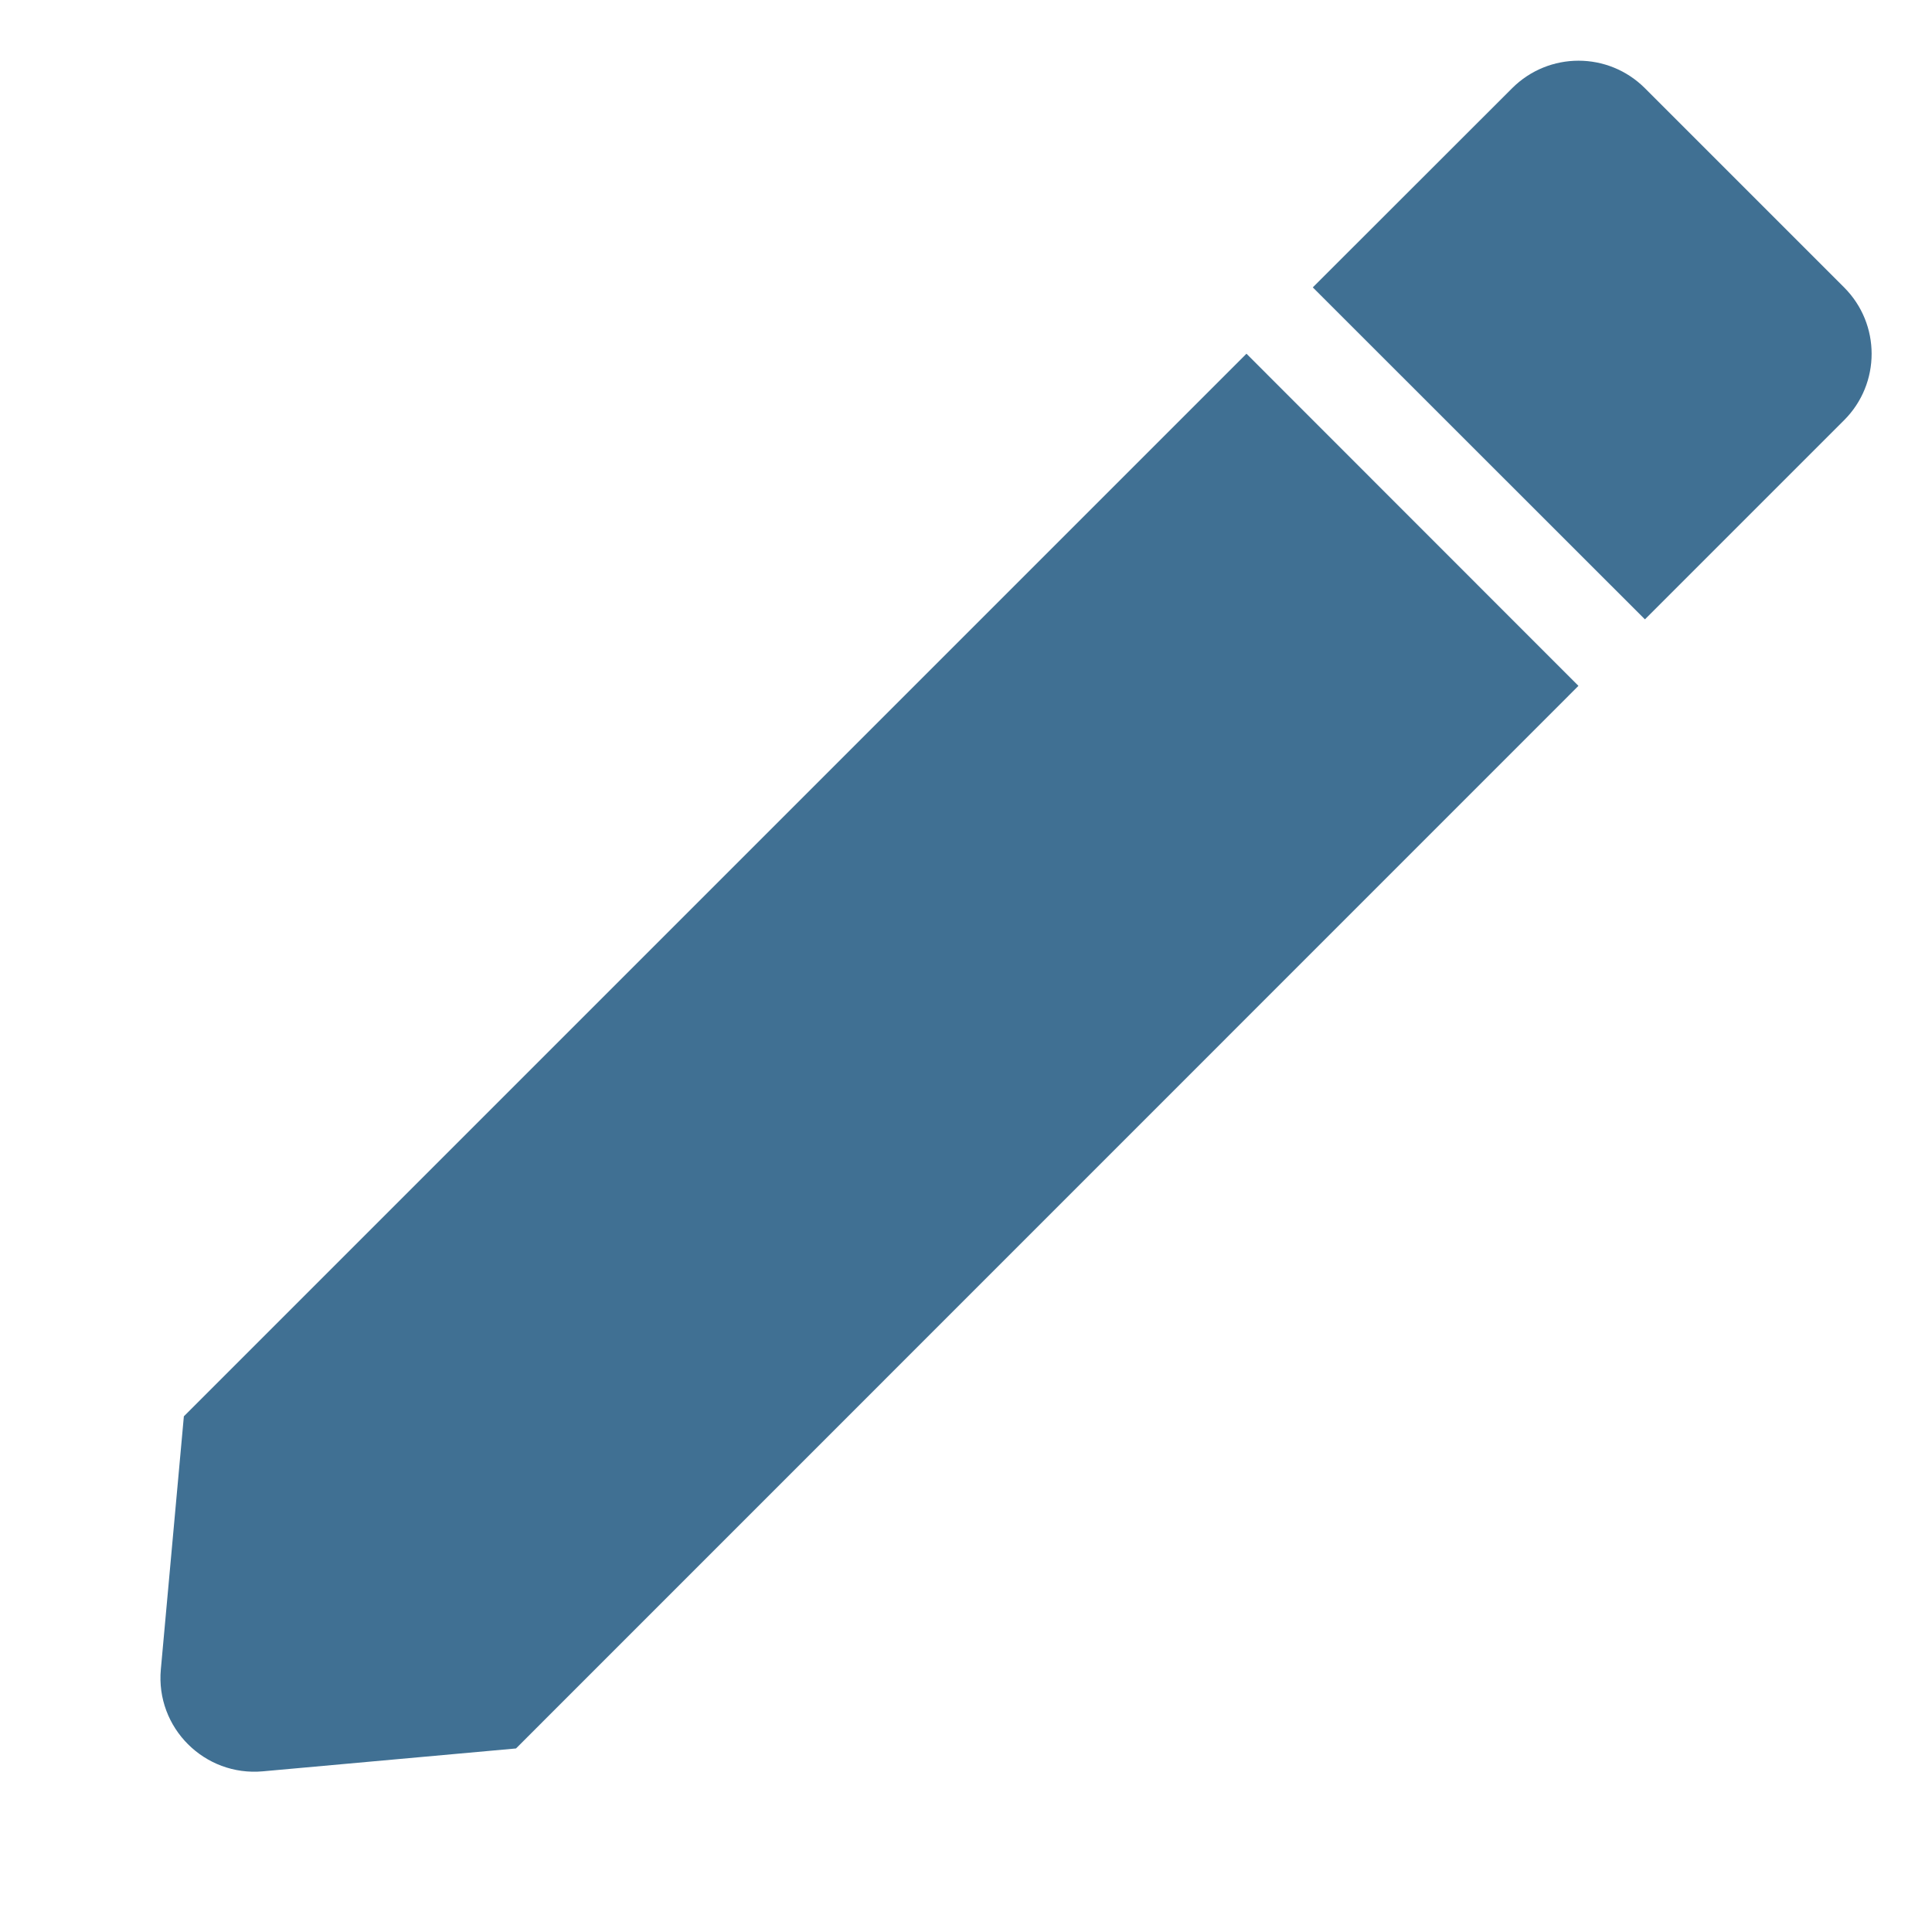 <svg width="12" height="12" viewBox="0 0 12 12" fill="none" xmlns="http://www.w3.org/2000/svg">
<path d="M7.742 2.197L1.142 8.797L0.999 10.369C0.966 10.731 1.27 11.035 1.633 11.002L3.205 10.86L9.804 4.26L7.742 2.197Z" fill="#407093"/>
<path d="M10.217 3.847L11.454 2.61C11.682 2.382 11.682 2.013 11.454 1.785L10.217 0.548C9.989 0.32 9.62 0.32 9.392 0.548L8.154 1.785L10.217 3.847Z" fill="#407093"/>
</svg>
